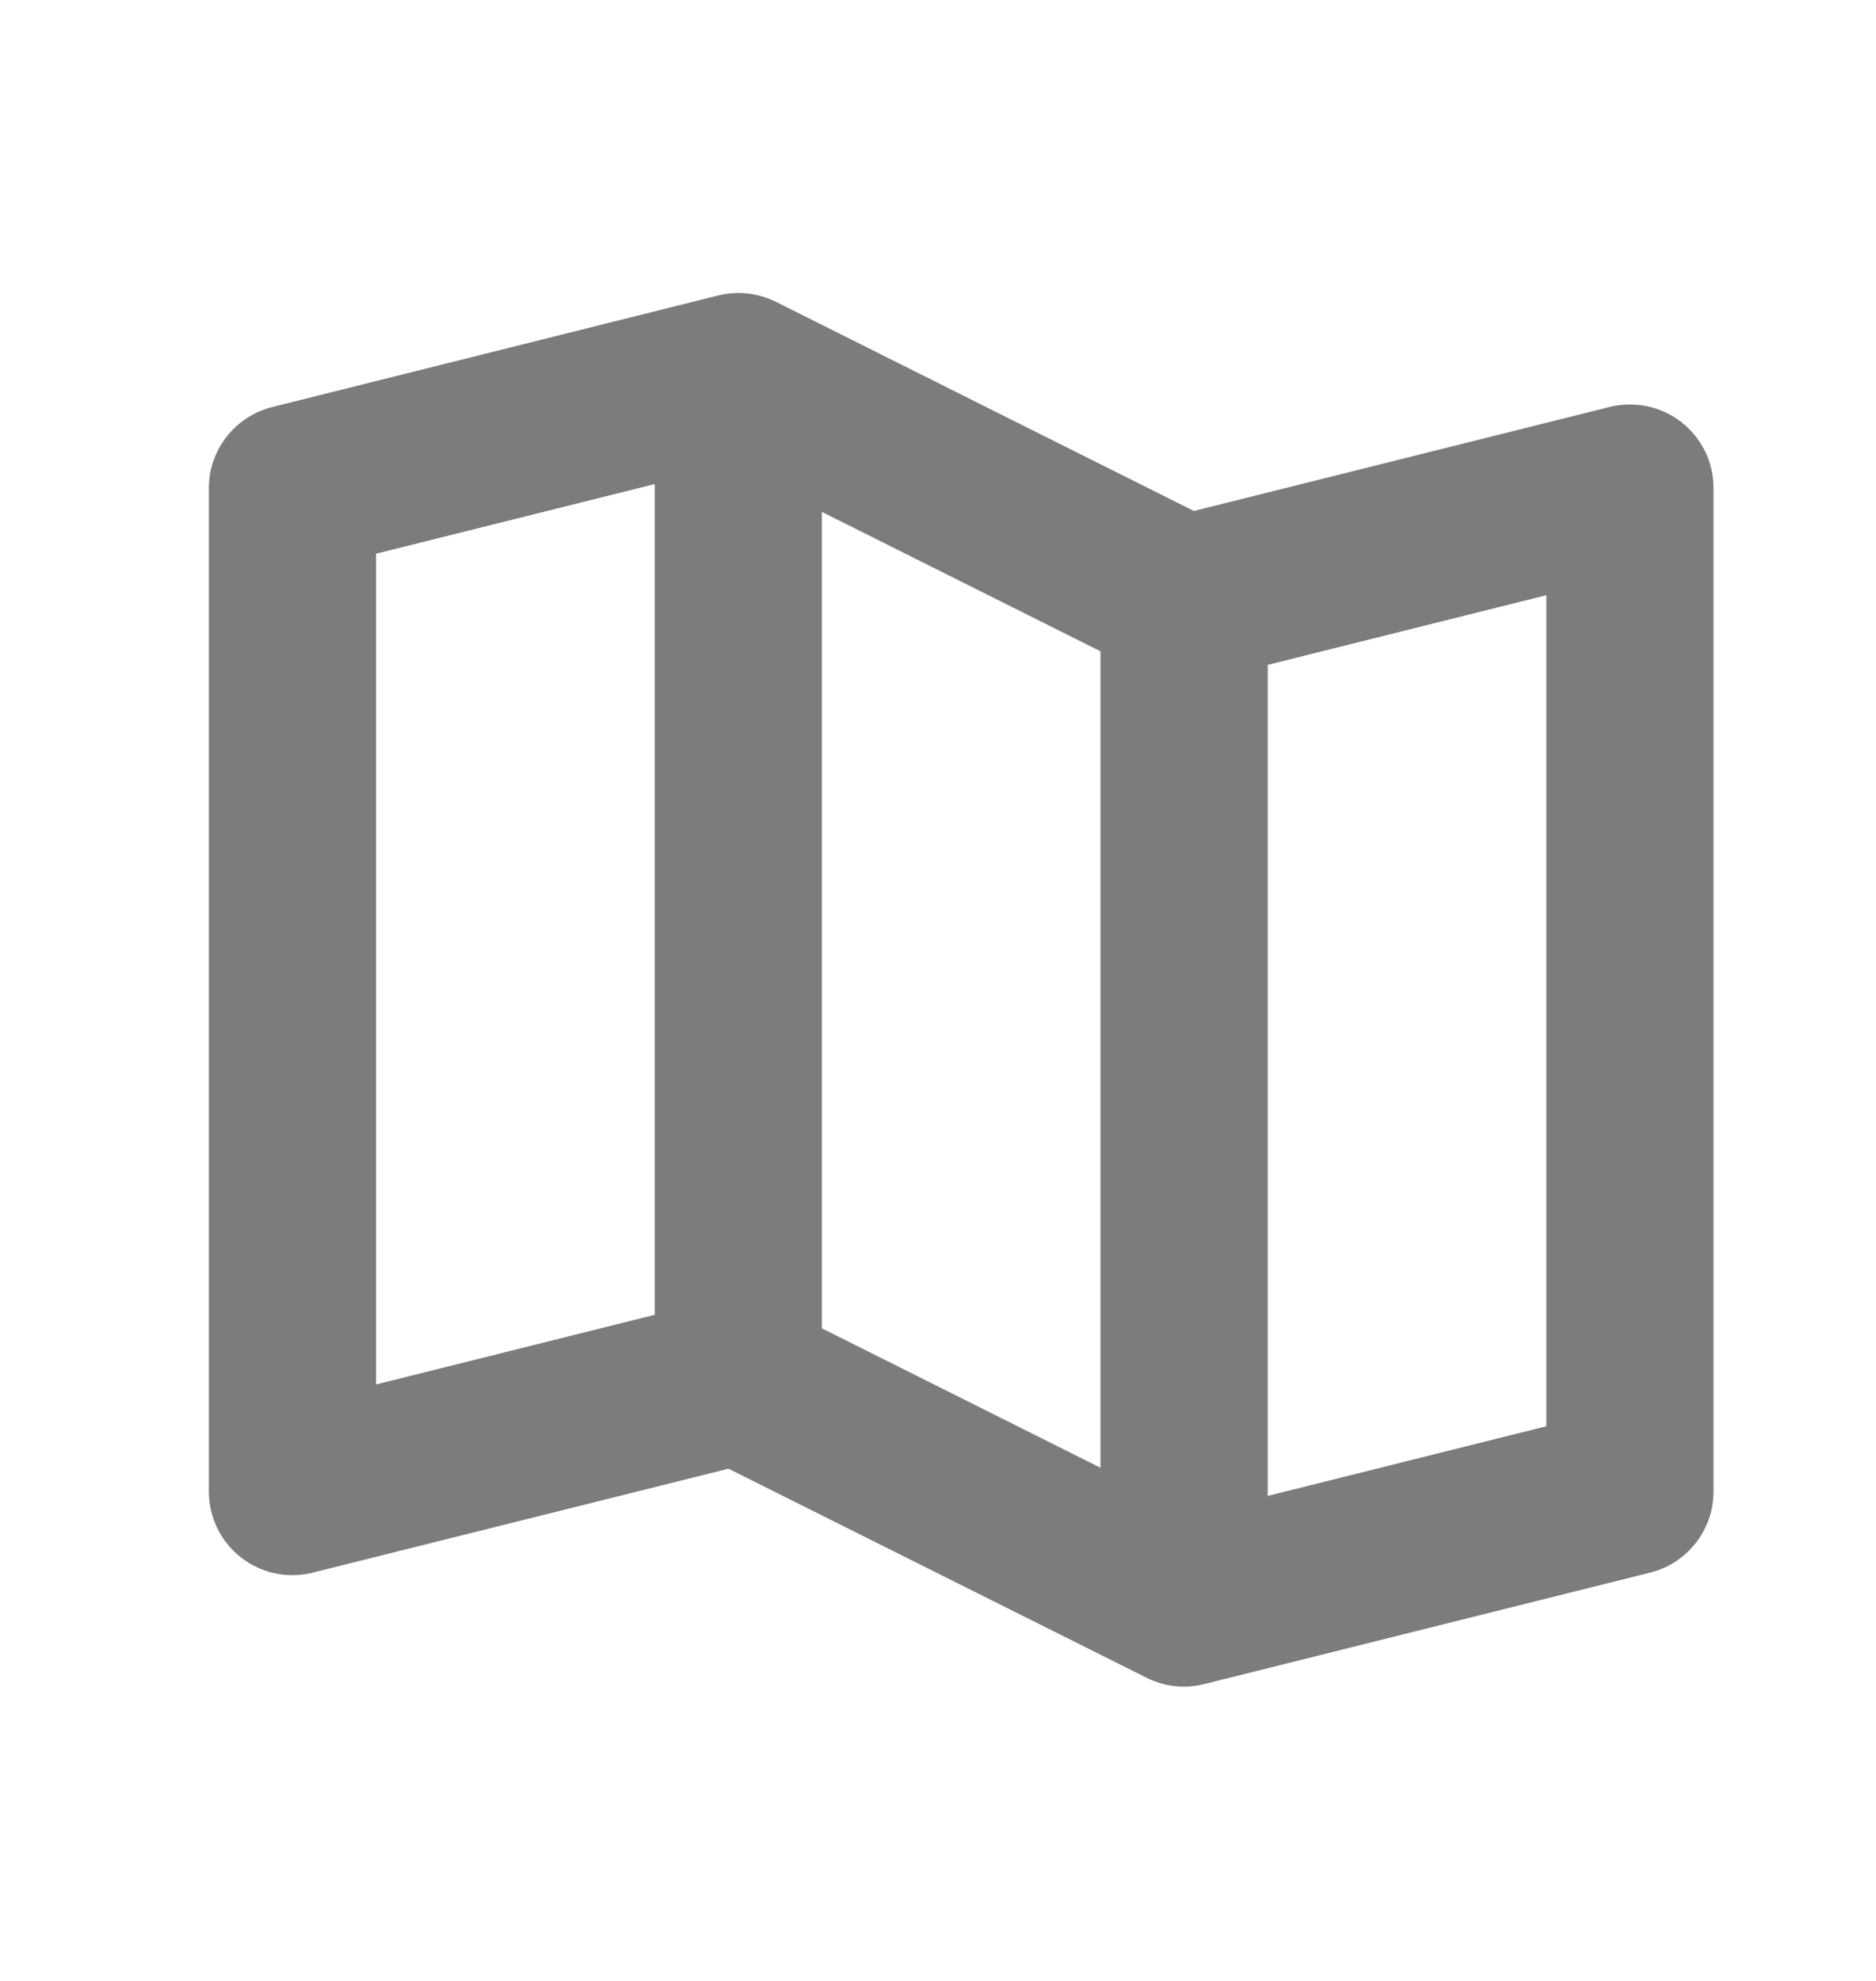 <svg width="18" height="19" viewBox="0 0 18 19" fill="none" xmlns="http://www.w3.org/2000/svg">
<path d="M16.133 4.049C16.037 3.974 15.925 3.922 15.806 3.897C15.686 3.872 15.563 3.874 15.445 3.903L11.455 4.901L7.445 2.895C7.273 2.81 7.077 2.788 6.891 2.834L2.613 3.904C2.44 3.947 2.285 4.047 2.175 4.188C2.064 4.329 2.004 4.502 2.004 4.681V14.306C2.004 14.428 2.032 14.548 2.085 14.658C2.139 14.768 2.216 14.863 2.312 14.938C2.408 15.013 2.52 15.066 2.64 15.091C2.759 15.116 2.882 15.114 3 15.084L6.99 14.087L11.001 16.092C11.172 16.178 11.368 16.2 11.554 16.153L15.832 15.084C16.006 15.041 16.16 14.941 16.27 14.8C16.381 14.659 16.441 14.485 16.441 14.306V4.681C16.441 4.559 16.414 4.439 16.36 4.329C16.306 4.22 16.229 4.124 16.133 4.049ZM7.886 4.91L10.559 6.247V14.078L7.886 12.741V4.91ZM3.608 5.311L6.282 4.643V12.611L3.608 13.279V5.311ZM14.837 13.68L12.164 14.348V6.377L14.837 5.709V13.68Z" fill="#252525" fill-opacity="0.6"/>
</svg>
